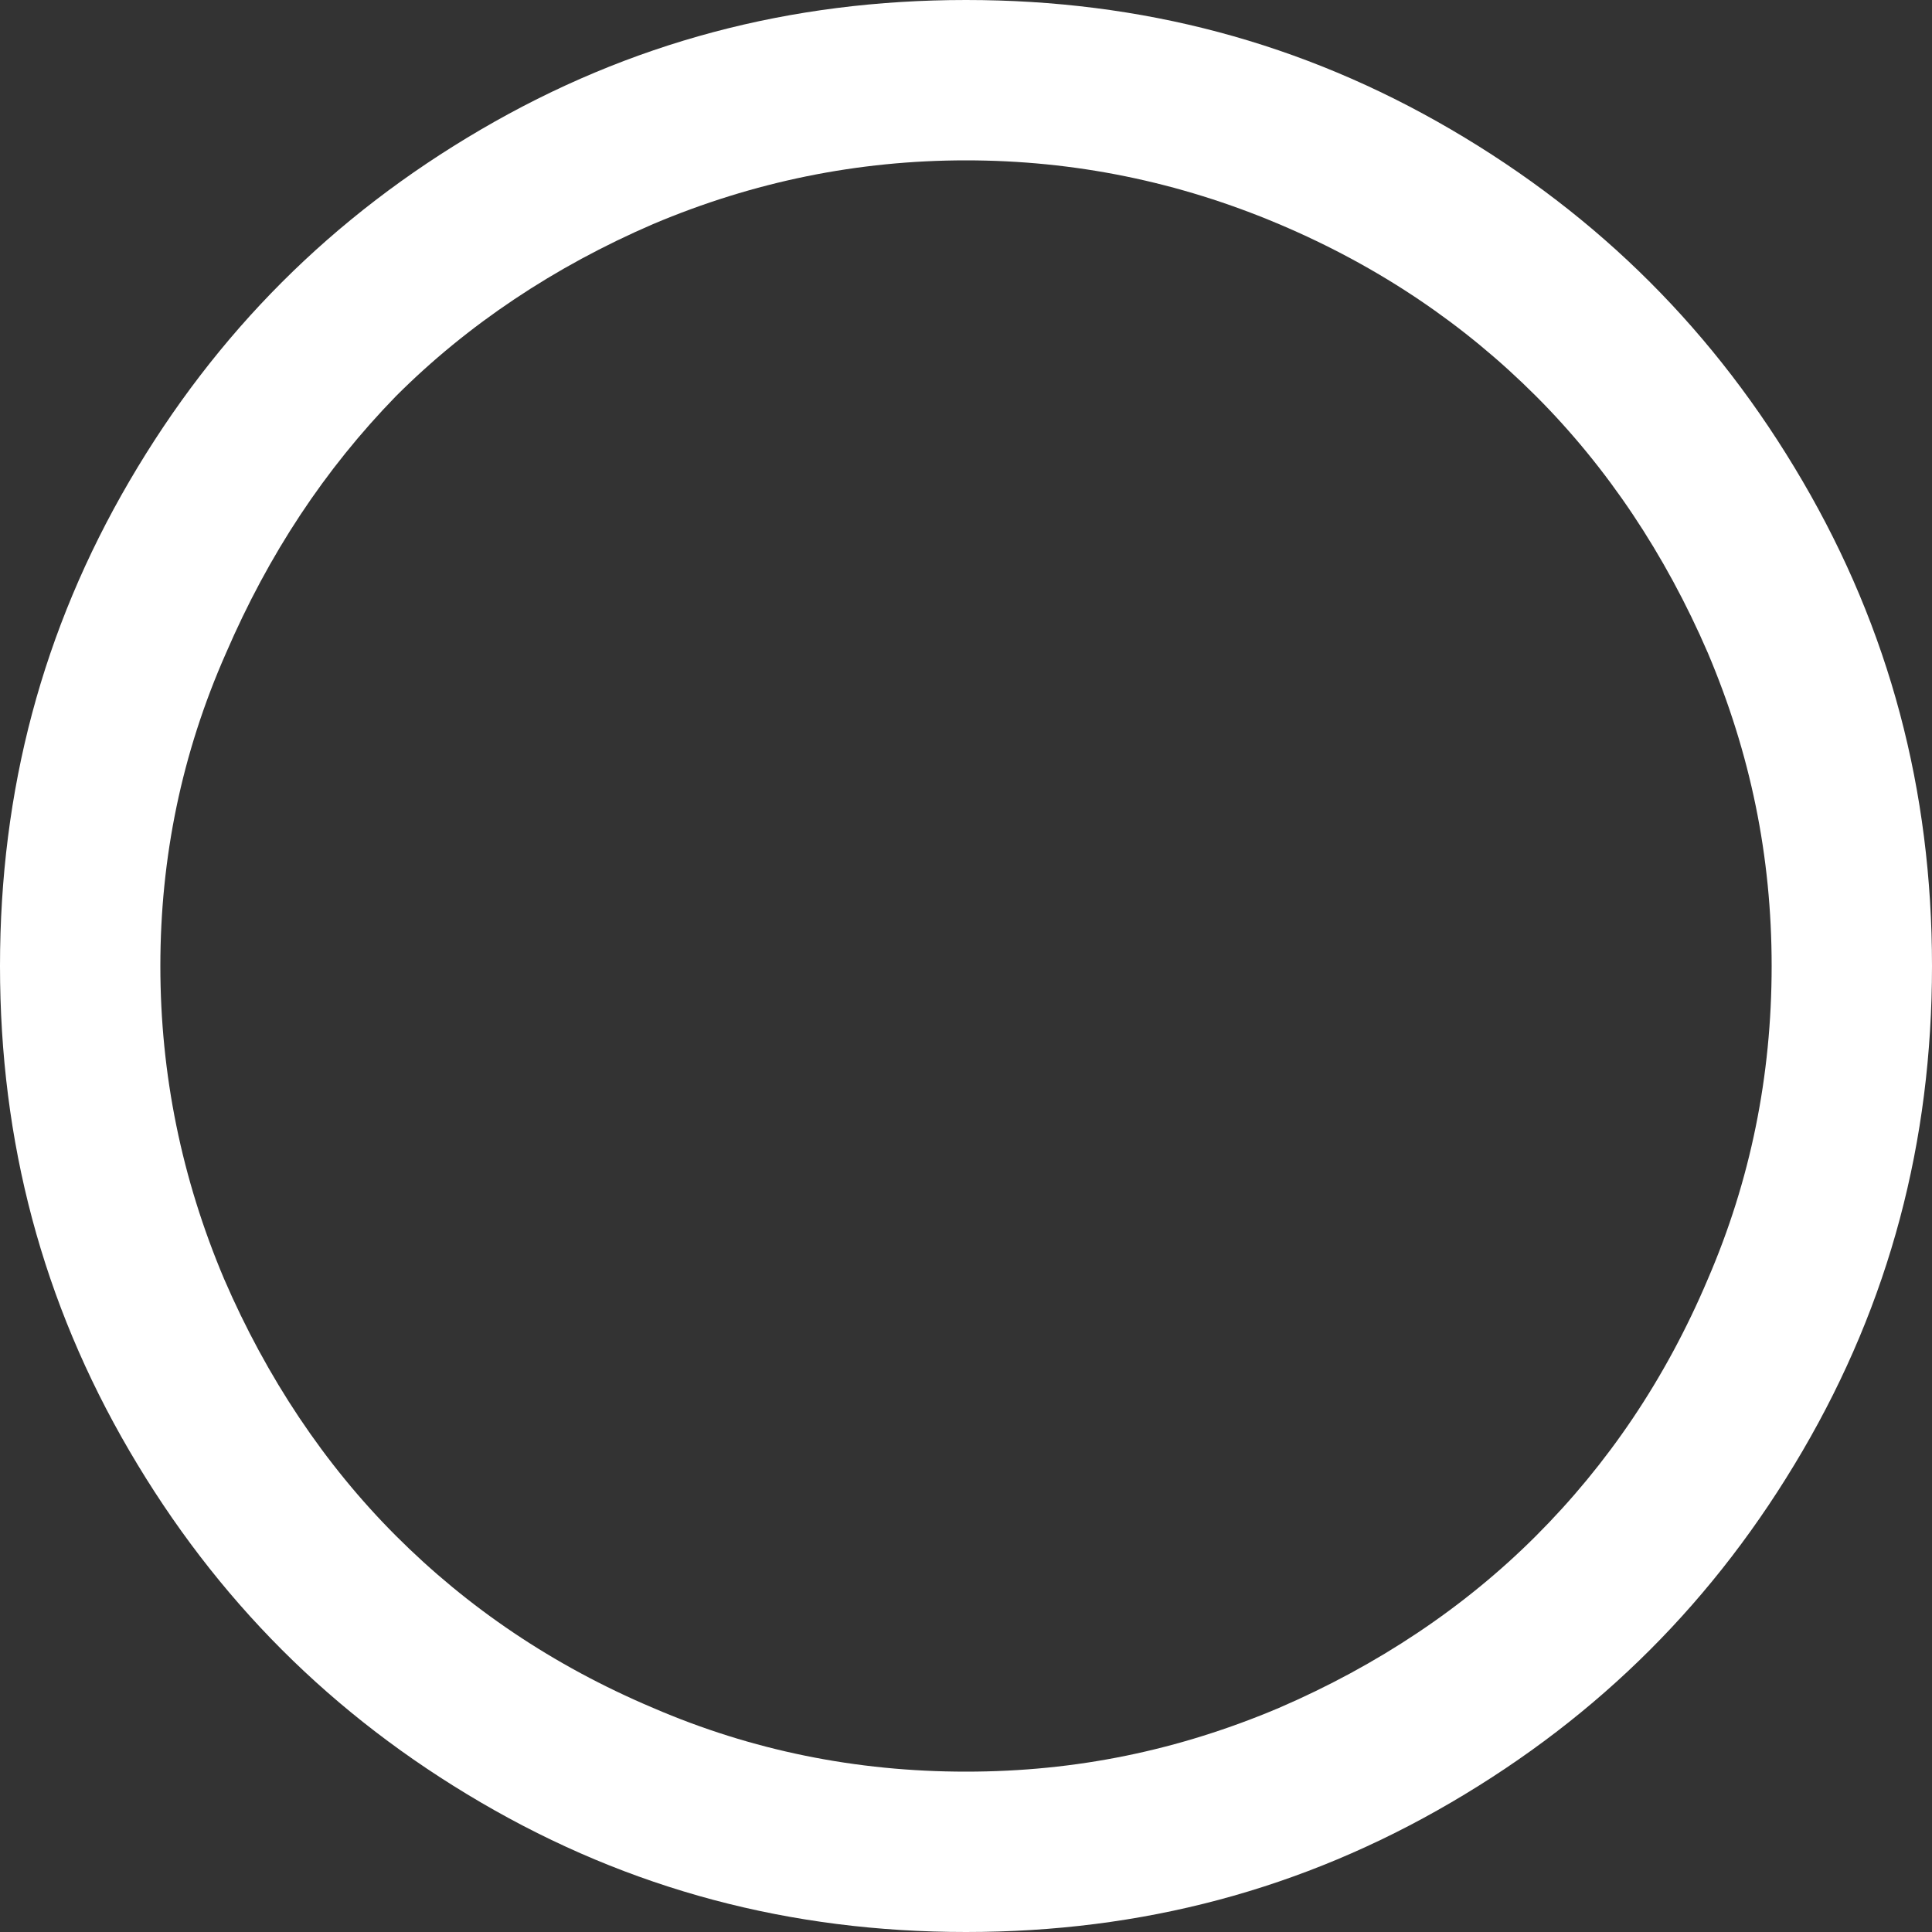 <?xml version="1.0" encoding="utf-8"?>
<!-- Generator: Adobe Illustrator 23.0.1, SVG Export Plug-In . SVG Version: 6.00 Build 0)  -->
<svg version="1.1" id="Ebene_1" xmlns="http://www.w3.org/2000/svg" xmlns:xlink="http://www.w3.org/1999/xlink" x="0px" y="0px"
	 viewBox="0 0 100 100" style="enable-background:new 0 0 100 100;" xml:space="preserve">
<rect x="0" y="0" width="100" height="100" fill="#333333" stroke="none"/>
<style type="text/css">
	.st0{fill:#FFFFFF;}
</style>
<g>
	<path class="st0" d="M24.9,6.7C32.6,2.2,40.9,0,50,0s17.4,2.2,25.1,6.7c7.7,4.5,13.7,10.5,18.2,18.2c4.5,7.7,6.7,16,6.7,25.1
		s-2.2,17.4-6.7,25.1c-4.5,7.7-10.5,13.7-18.2,18.2S59.1,100,50,100s-17.4-2.2-25.1-6.7S11.2,82.8,6.7,75.1C2.2,67.4,0,59.1,0,50
		s2.2-17.4,6.7-25.1S17.2,11.2,24.9,6.7z M11.7,33.8C9.4,39,8.3,44.4,8.3,50s1.1,11,3.3,16.2c2.2,5.1,5.2,9.6,8.9,13.3
		c3.7,3.7,8.1,6.7,13.3,8.9c5.1,2.2,10.5,3.3,16.2,3.3s11-1.1,16.2-3.3c5.1-2.2,9.6-5.2,13.3-8.9c3.7-3.7,6.7-8.1,8.9-13.3
		c2.2-5.1,3.3-10.5,3.3-16.2s-1.1-11-3.3-16.2c-2.2-5.1-5.2-9.6-8.9-13.3c-3.7-3.7-8.1-6.7-13.3-8.9C61,9.4,55.6,8.3,50,8.3
		s-11,1.1-16.2,3.3c-5.1,2.2-9.6,5.2-13.3,8.9C16.8,24.3,13.9,28.7,11.7,33.8z"/>
</g>
</svg>
